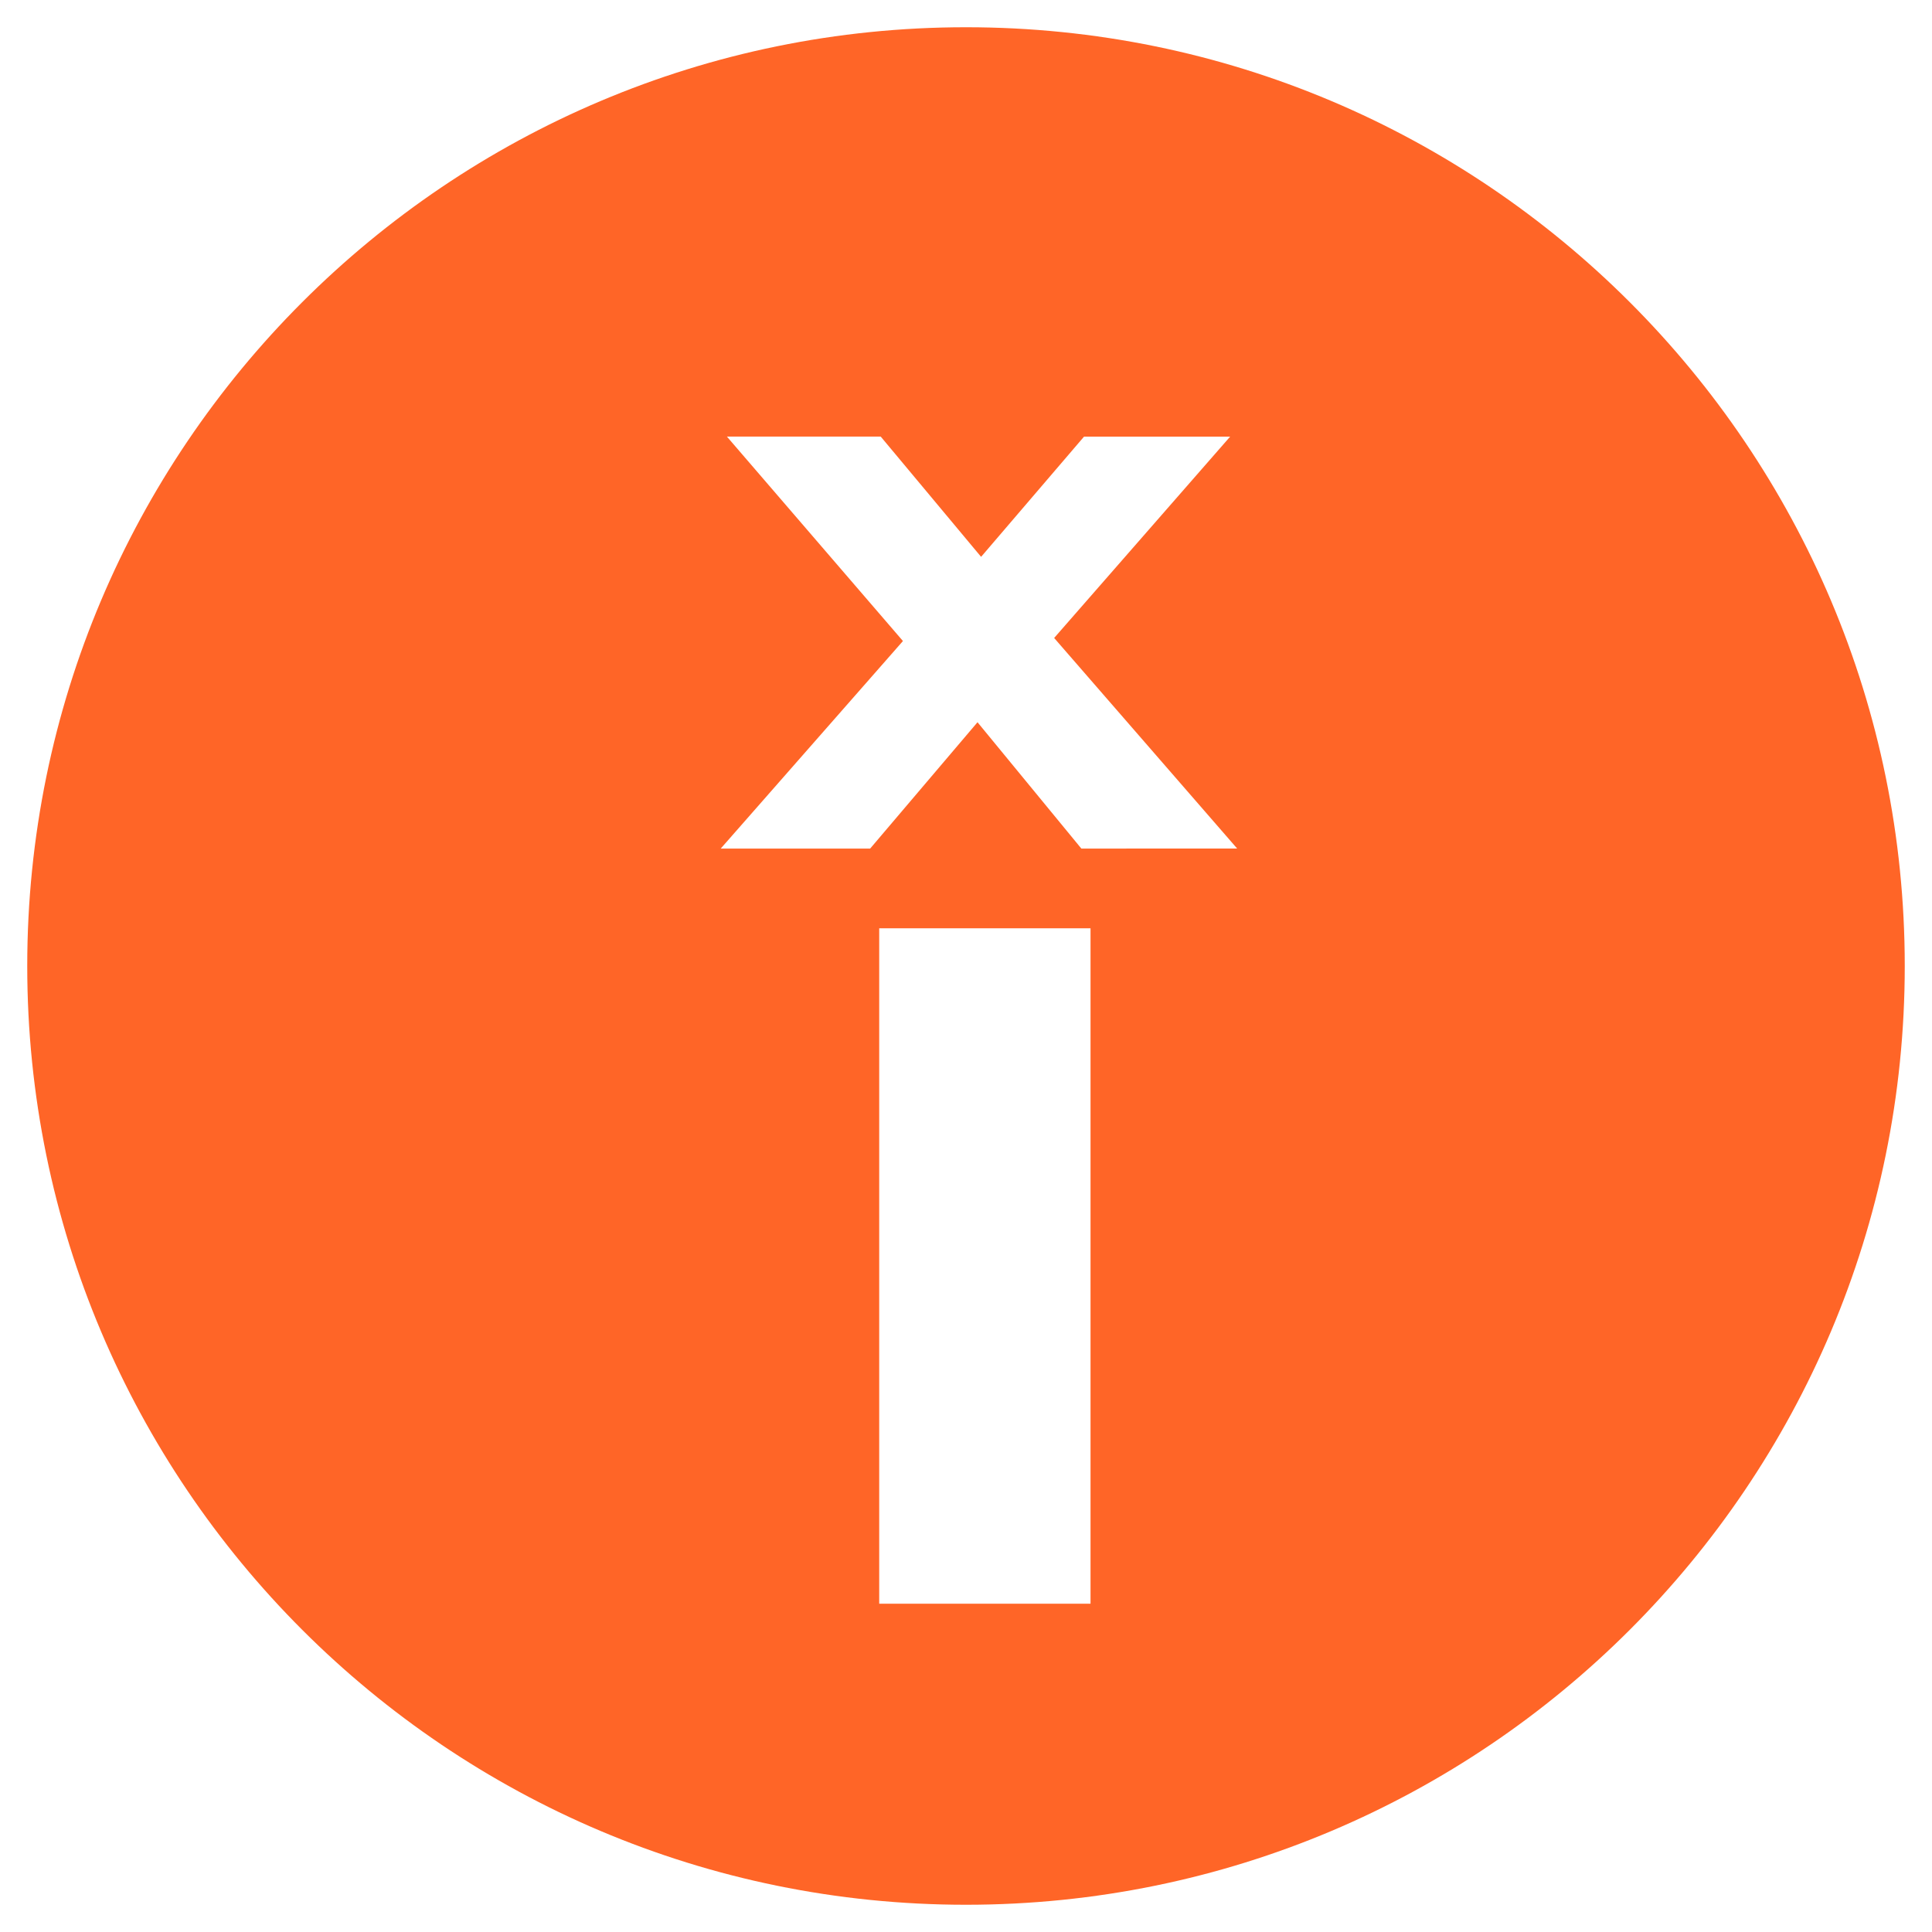 <svg xmlns="http://www.w3.org/2000/svg" xmlns:xlink="http://www.w3.org/1999/xlink" viewBox="0 0 512 512"><defs><clipPath id="clip-path"><rect x="431.98" y="-70.5" width="95" height="52" fill="none"/></clipPath><clipPath id="clip-path-2"><rect x="551.98" y="-70.5" width="95" height="52" fill="none"/></clipPath></defs><title>swiftpack-favicon-02</title><g id="Capa_2" data-name="Capa 2"><path d="M256,7.22C118.6,7.22,7.22,118.6,7.22,256S118.6,504.78,256,504.78,504.78,393.4,504.78,256,393.4,7.22,256,7.22ZM289,425H233V246h56Zm-2.43-200.12L259.05,191.4,230.6,224.88H191l48.29-55-46.65-54.18H233.4L260,147.57l27.28-31.86H326l-46.64,53.36,48.5,55.8Z" fill="#ff6527"/></g></svg>